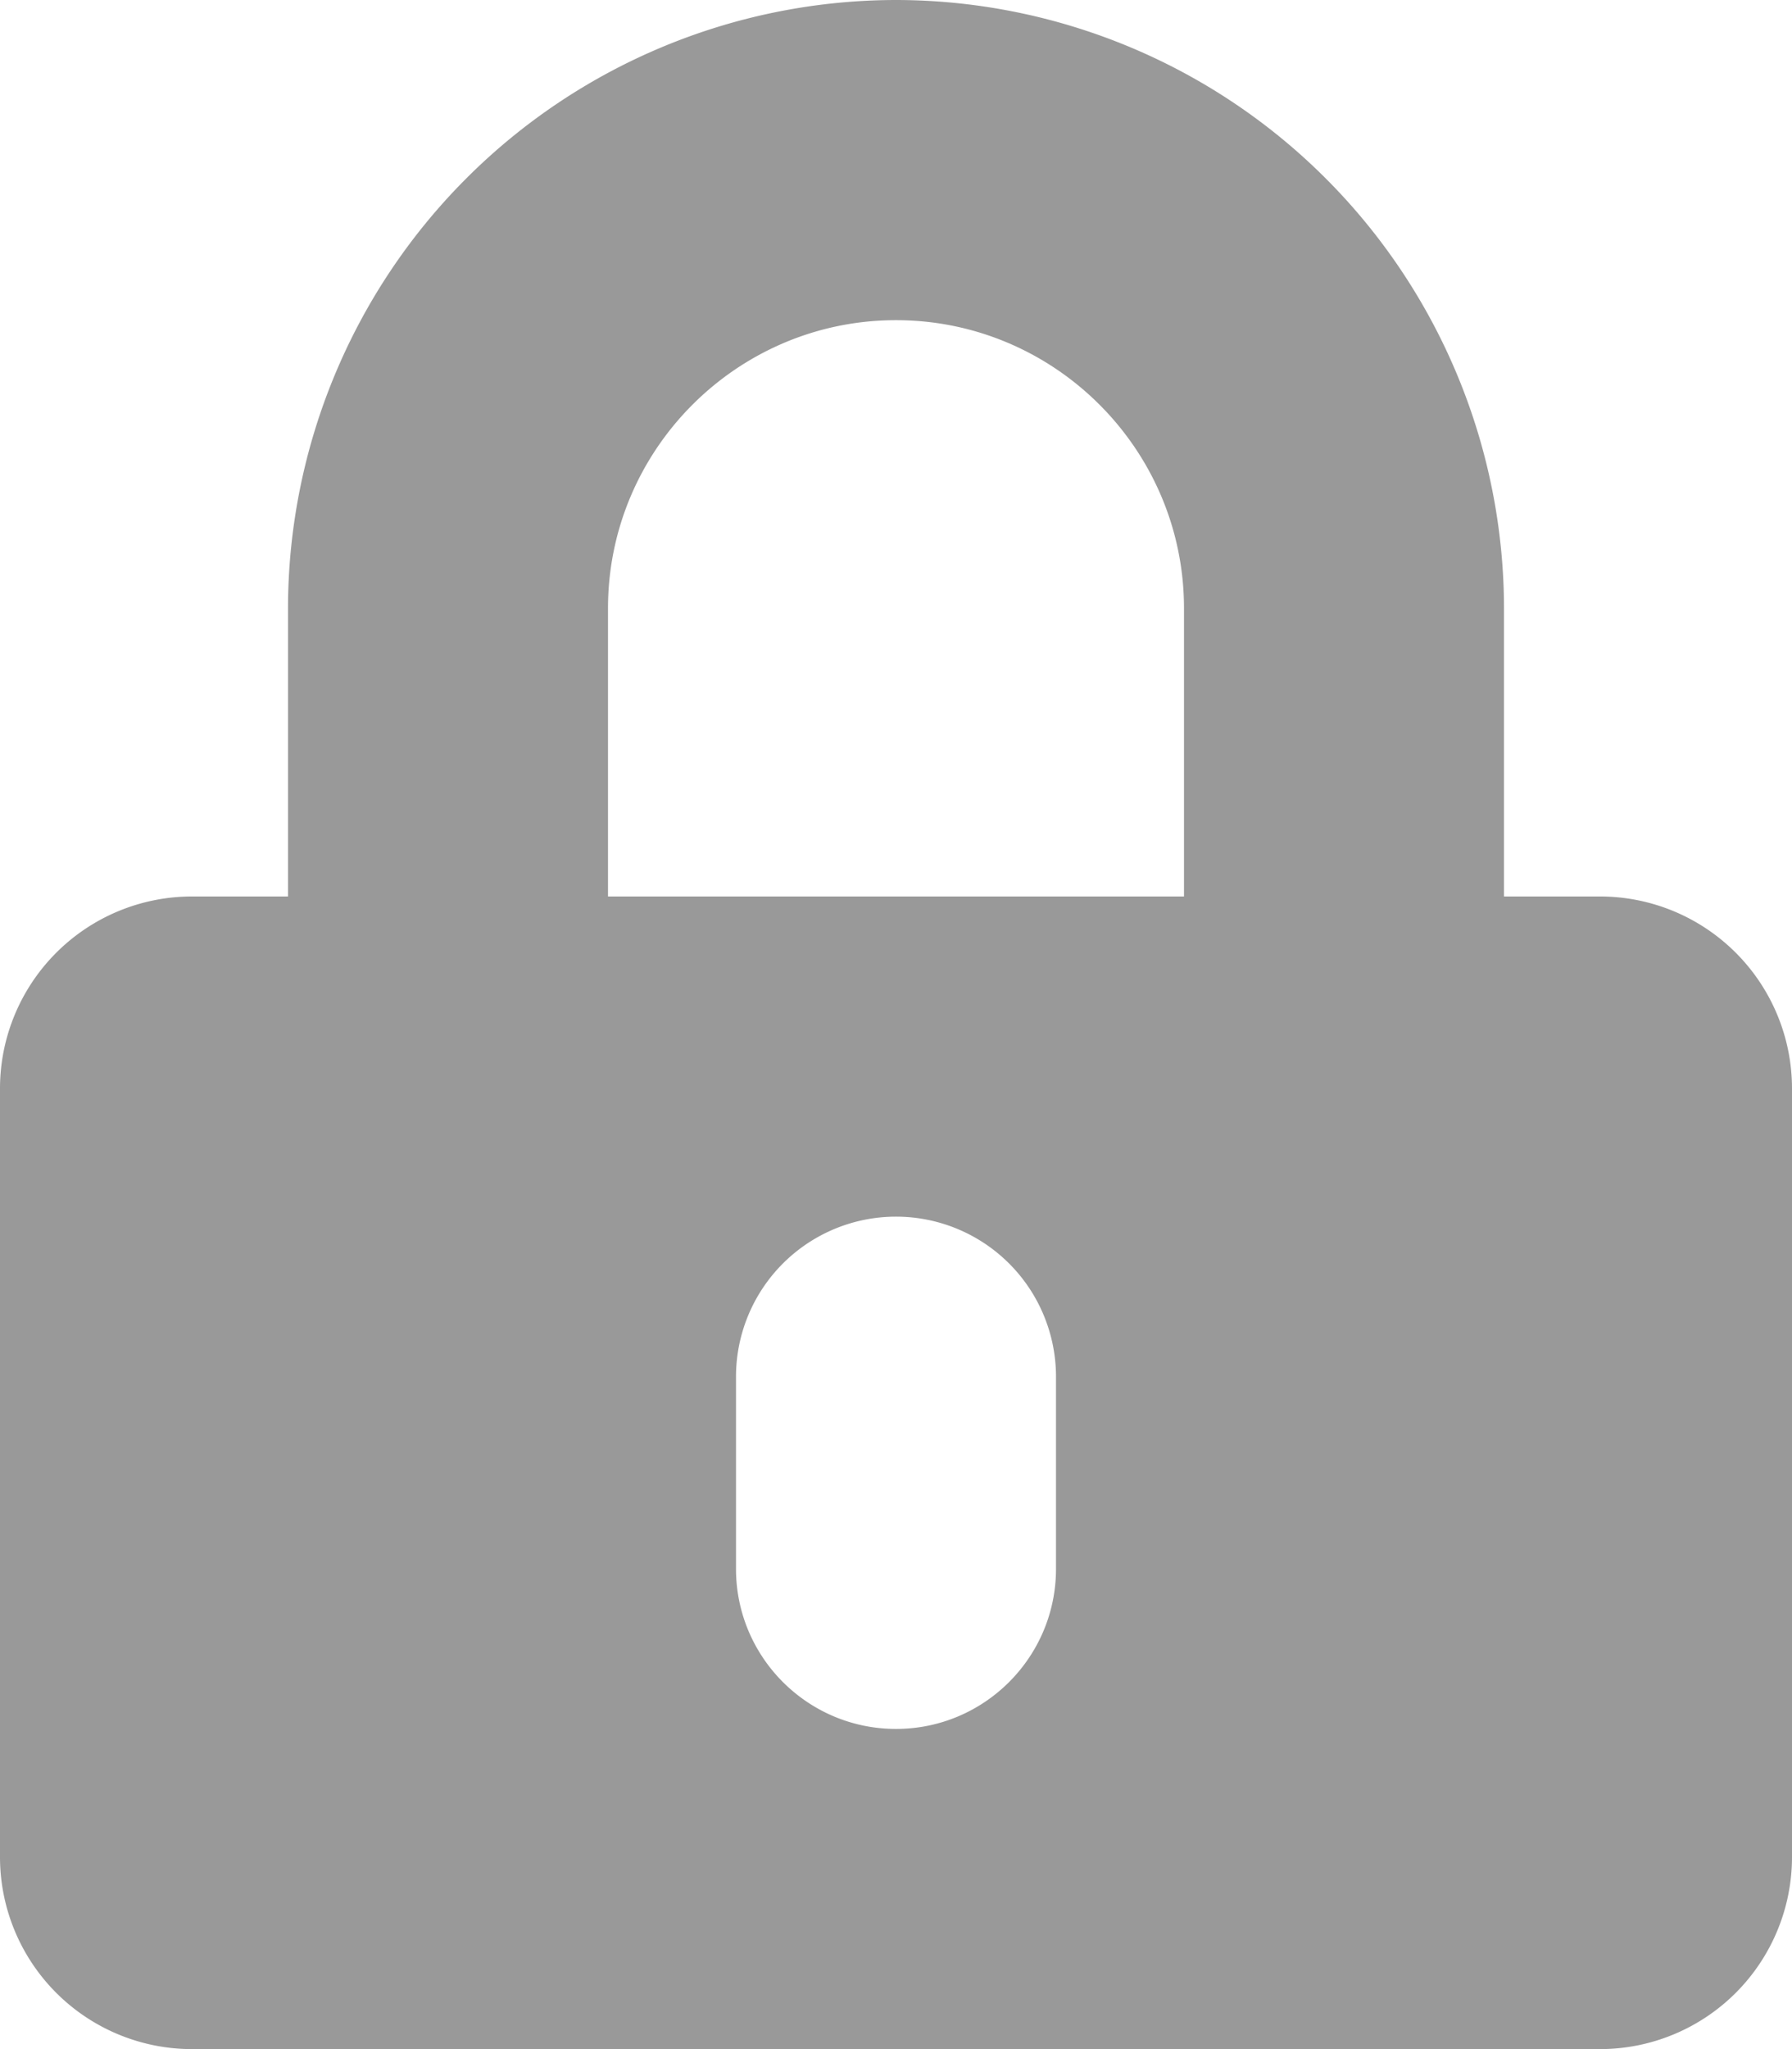 <svg xmlns="http://www.w3.org/2000/svg" width="28" height="32" viewBox="0 0 14 16"><g><g><path fill="#999" d="M7 13.5c-.69 0-1.25-.56-1.25-1.25v-1.5a1.25 1.25 0 1 1 2.5 0v1.5c0 .69-.56 1.25-1.25 1.25zM9.25 7h-4.5V4.75C4.75 3.51 5.76 2.5 7 2.5s2.25 1.01 2.25 2.25zm3.25 9a1.5 1.5 0 0 0 1.5-1.5v-6A1.5 1.5 0 0 0 12.5 7h-.75V4.75A4.756 4.756 0 0 0 7 0a4.756 4.756 0 0 0-4.75 4.75V7H1.5A1.5 1.5 0 0 0 0 8.5v6A1.5 1.5 0 0 0 1.5 16z"/></g></g></svg>
